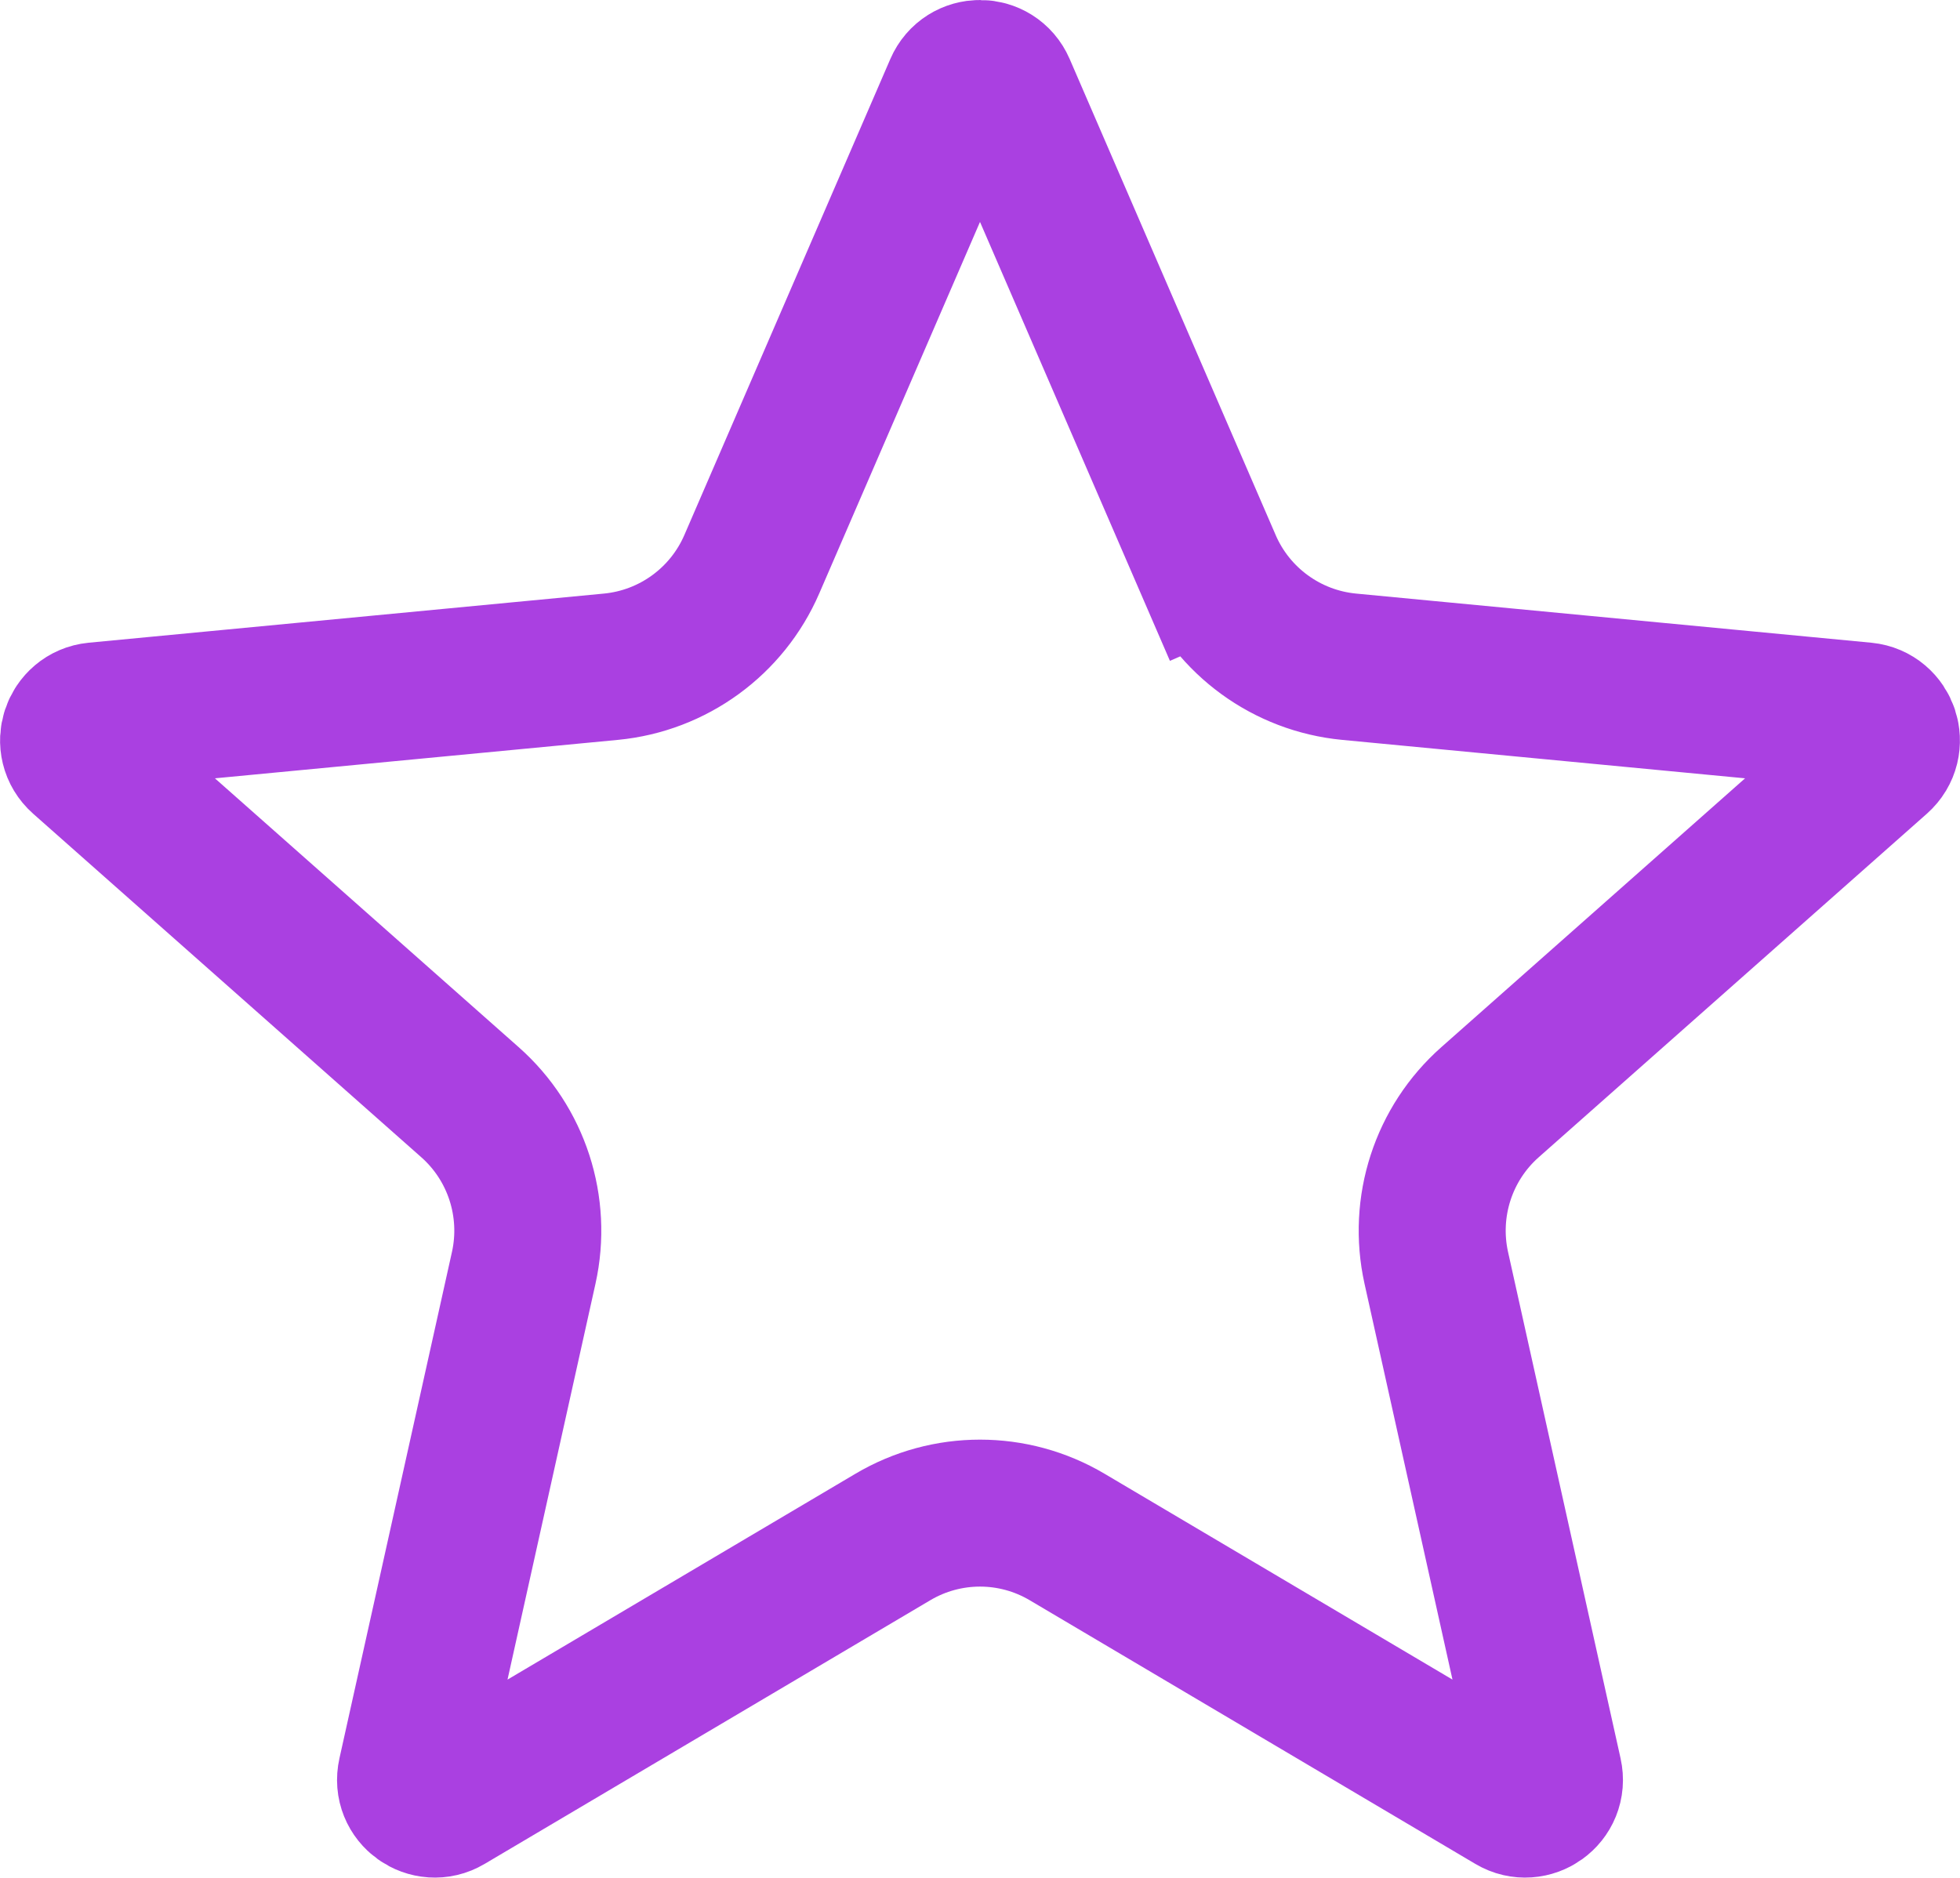 <svg width="24" height="23" viewBox="0 0 24 23" fill="none" xmlns="http://www.w3.org/2000/svg">
<path d="M12.272 1.08C12.168 0.84 11.832 0.84 11.728 1.08L9.206 6.91C8.903 7.611 8.242 8.093 7.481 8.166L1.171 8.768C0.915 8.793 0.804 9.117 1.003 9.293L5.754 13.499C6.327 14.005 6.578 14.783 6.413 15.528L5.035 21.731C4.976 21.993 5.256 22.185 5.475 22.055L10.933 18.825C11.591 18.435 12.409 18.435 13.067 18.825L18.525 22.055C18.744 22.185 19.024 21.993 18.965 21.731L17.587 15.528C17.422 14.783 17.673 14.005 18.246 13.499L22.997 9.293C23.196 9.117 23.085 8.793 22.829 8.768L16.519 8.166C15.758 8.093 15.097 7.611 14.794 6.91L15.62 6.552L14.794 6.91L12.272 1.08Z" stroke="#AA40E1" stroke-width="1.8"/>
</svg>

